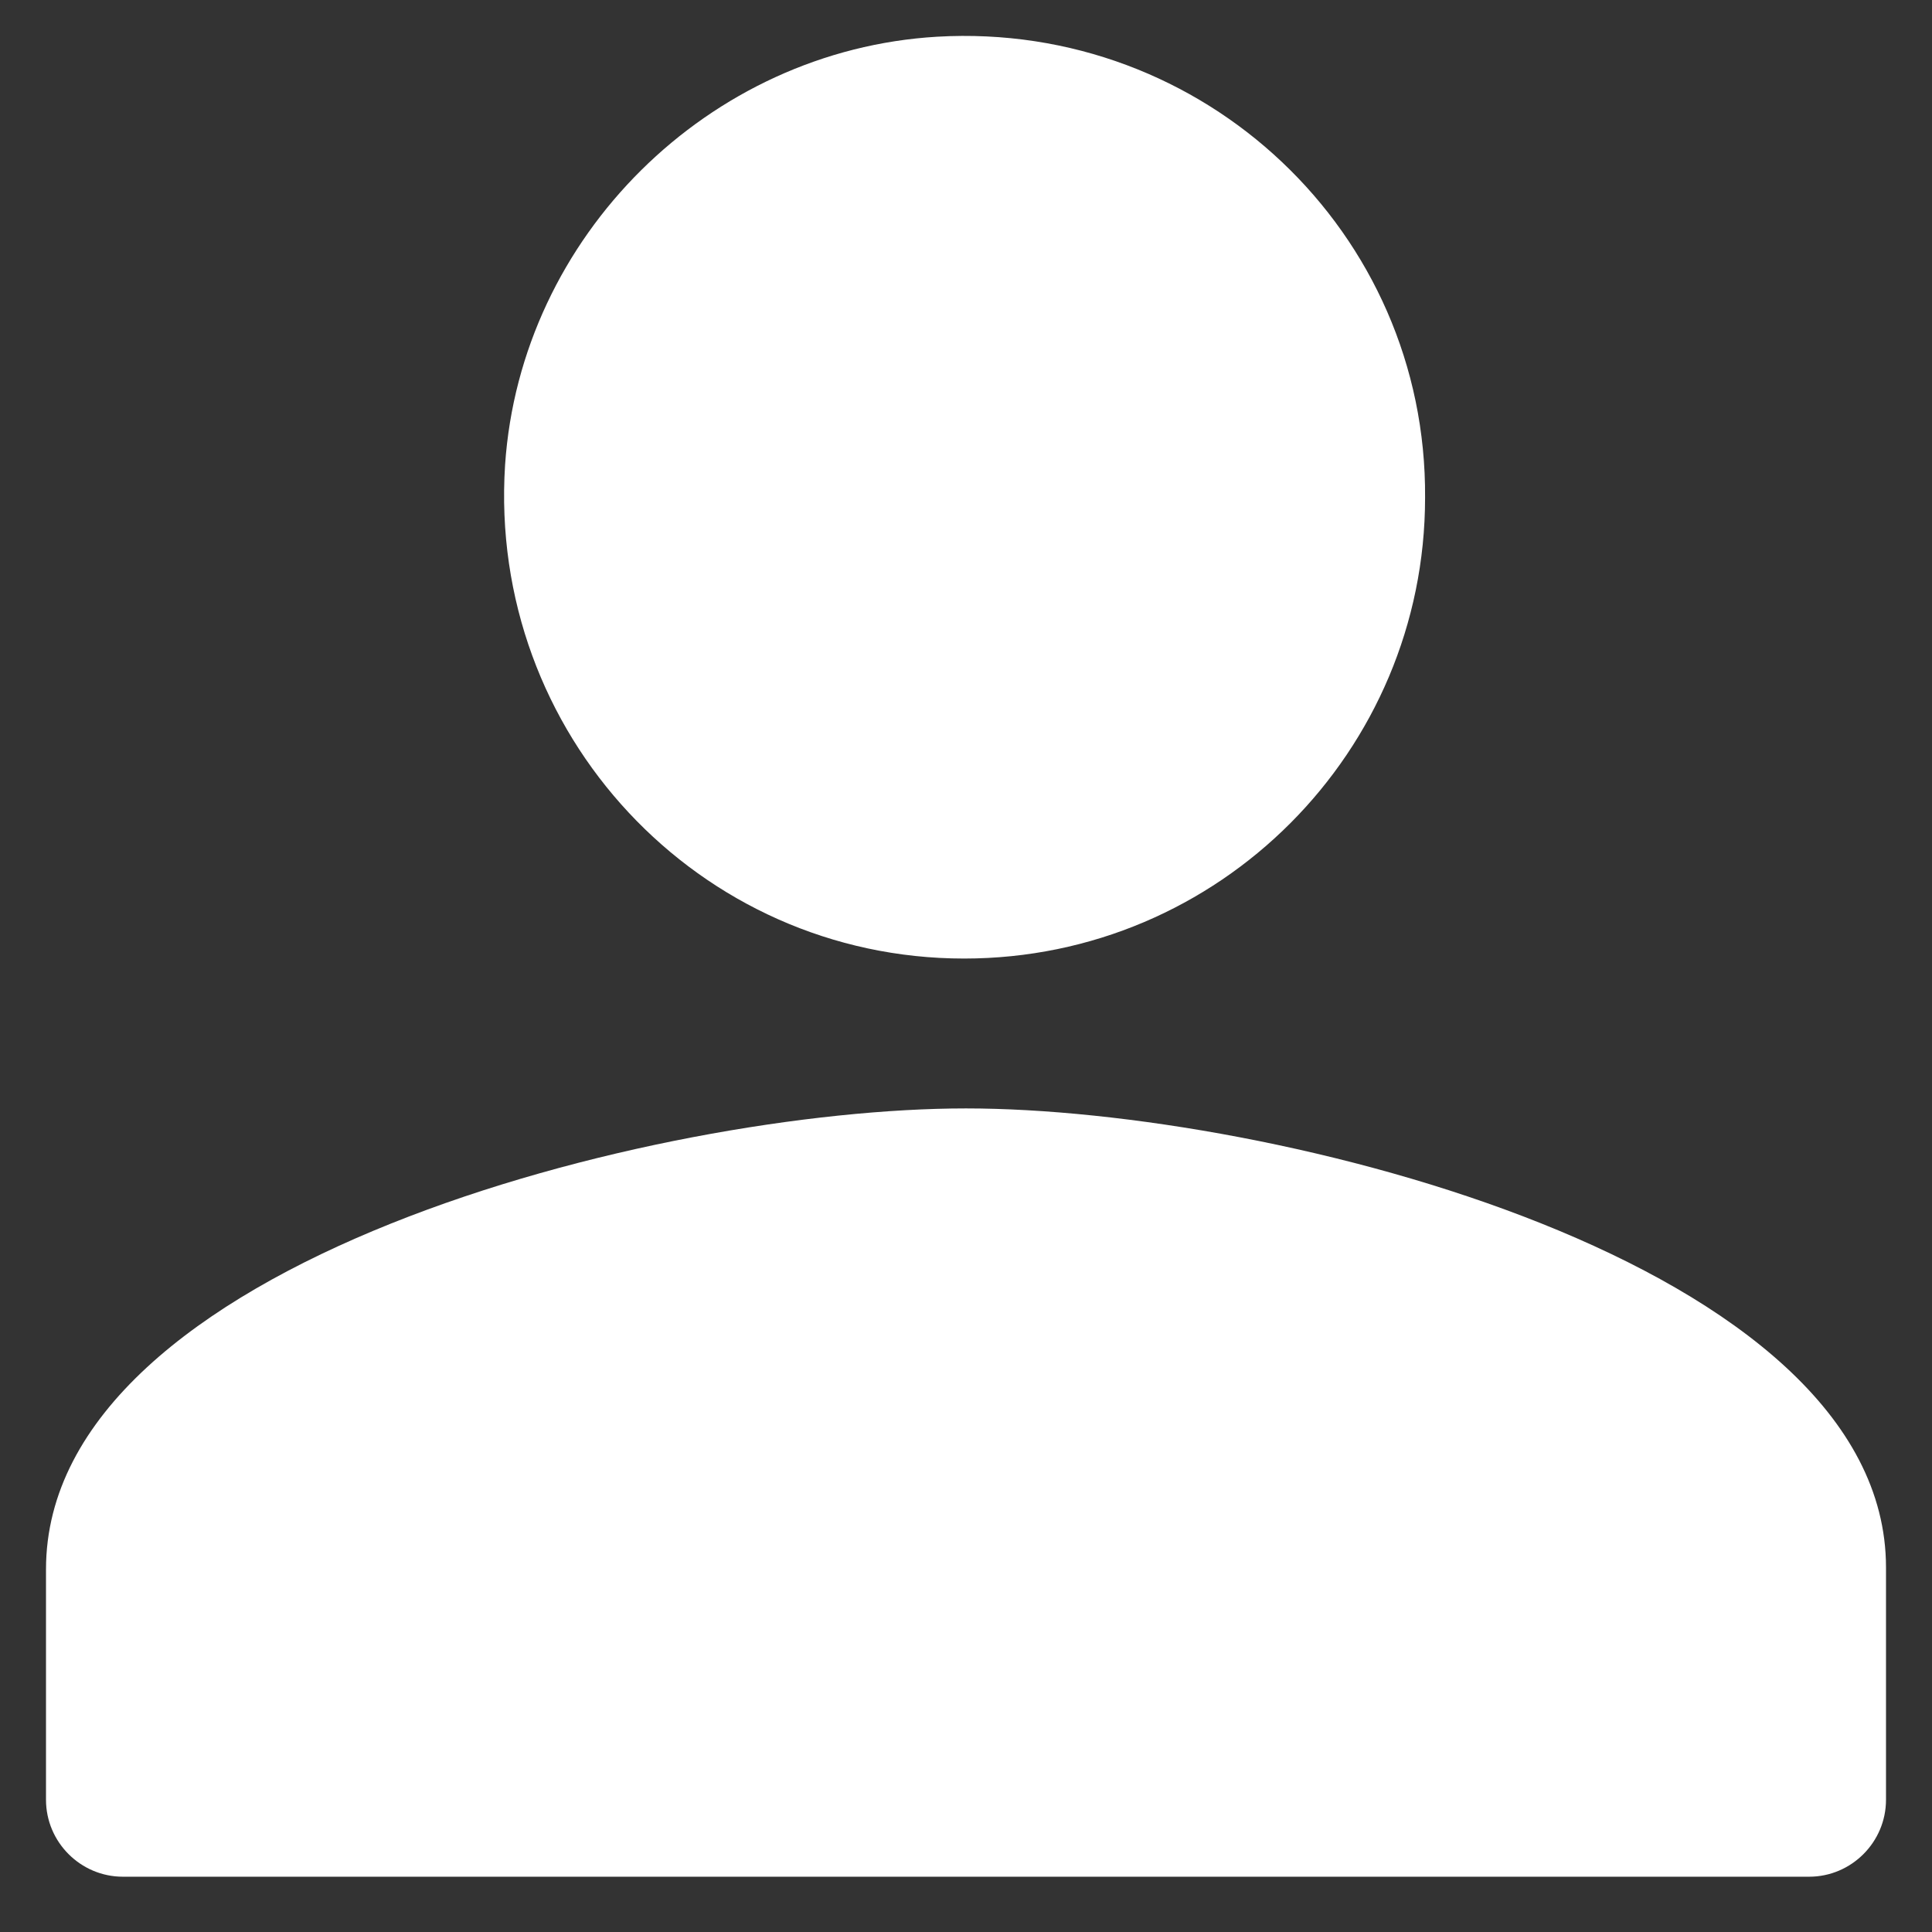 <?xml version="1.0" encoding="UTF-8"?>
<svg width="21px" height="21px" viewBox="0 0 21 21" version="1.1" xmlns="http://www.w3.org/2000/svg" xmlns:xlink="http://www.w3.org/1999/xlink">
    <rect x="0" y="0" width="21" height="21" fill="#333333" stroke="none"/>
    <title>224用户 (1)</title>
    <g id="页面-1" stroke="none" stroke-width="1" fill="none" fill-rule="evenodd">
        <g id="登陆页" transform="translate(-792, -451)" fill="#FFFFFF" fill-rule="nonzero">
            <g id="编组-10" transform="translate(713.114, 192.894)">
                <g id="编组-7" transform="translate(0, 113.789)">
                    <g id="编组-5" transform="translate(56.886, 131.711)">
                        <g id="224用户-(1)" transform="translate(22.5, 12.996)">
                            <path d="M9.687,0.009 C7.203,0.155 5.157,2.18 4.99,4.664 C4.802,7.587 7.098,10.029 9.979,10.029 C12.756,10.029 14.99,7.775 14.99,5.019 C15.01,2.138 12.589,-0.158 9.687,0.009 Z M10,11.658 C6.66,11.658 0,13.328 0,16.668 L0,19.173 C0,19.633 0.376,20.009 0.835,20.009 L19.165,20.009 C19.624,20.009 20,19.633 20,19.173 L20,16.647 C20,13.328 13.34,11.658 10,11.658 Z" id="形状"></path>
                        </g>
                    </g>
                </g>
            </g>
        </g>
    </g>
</svg>